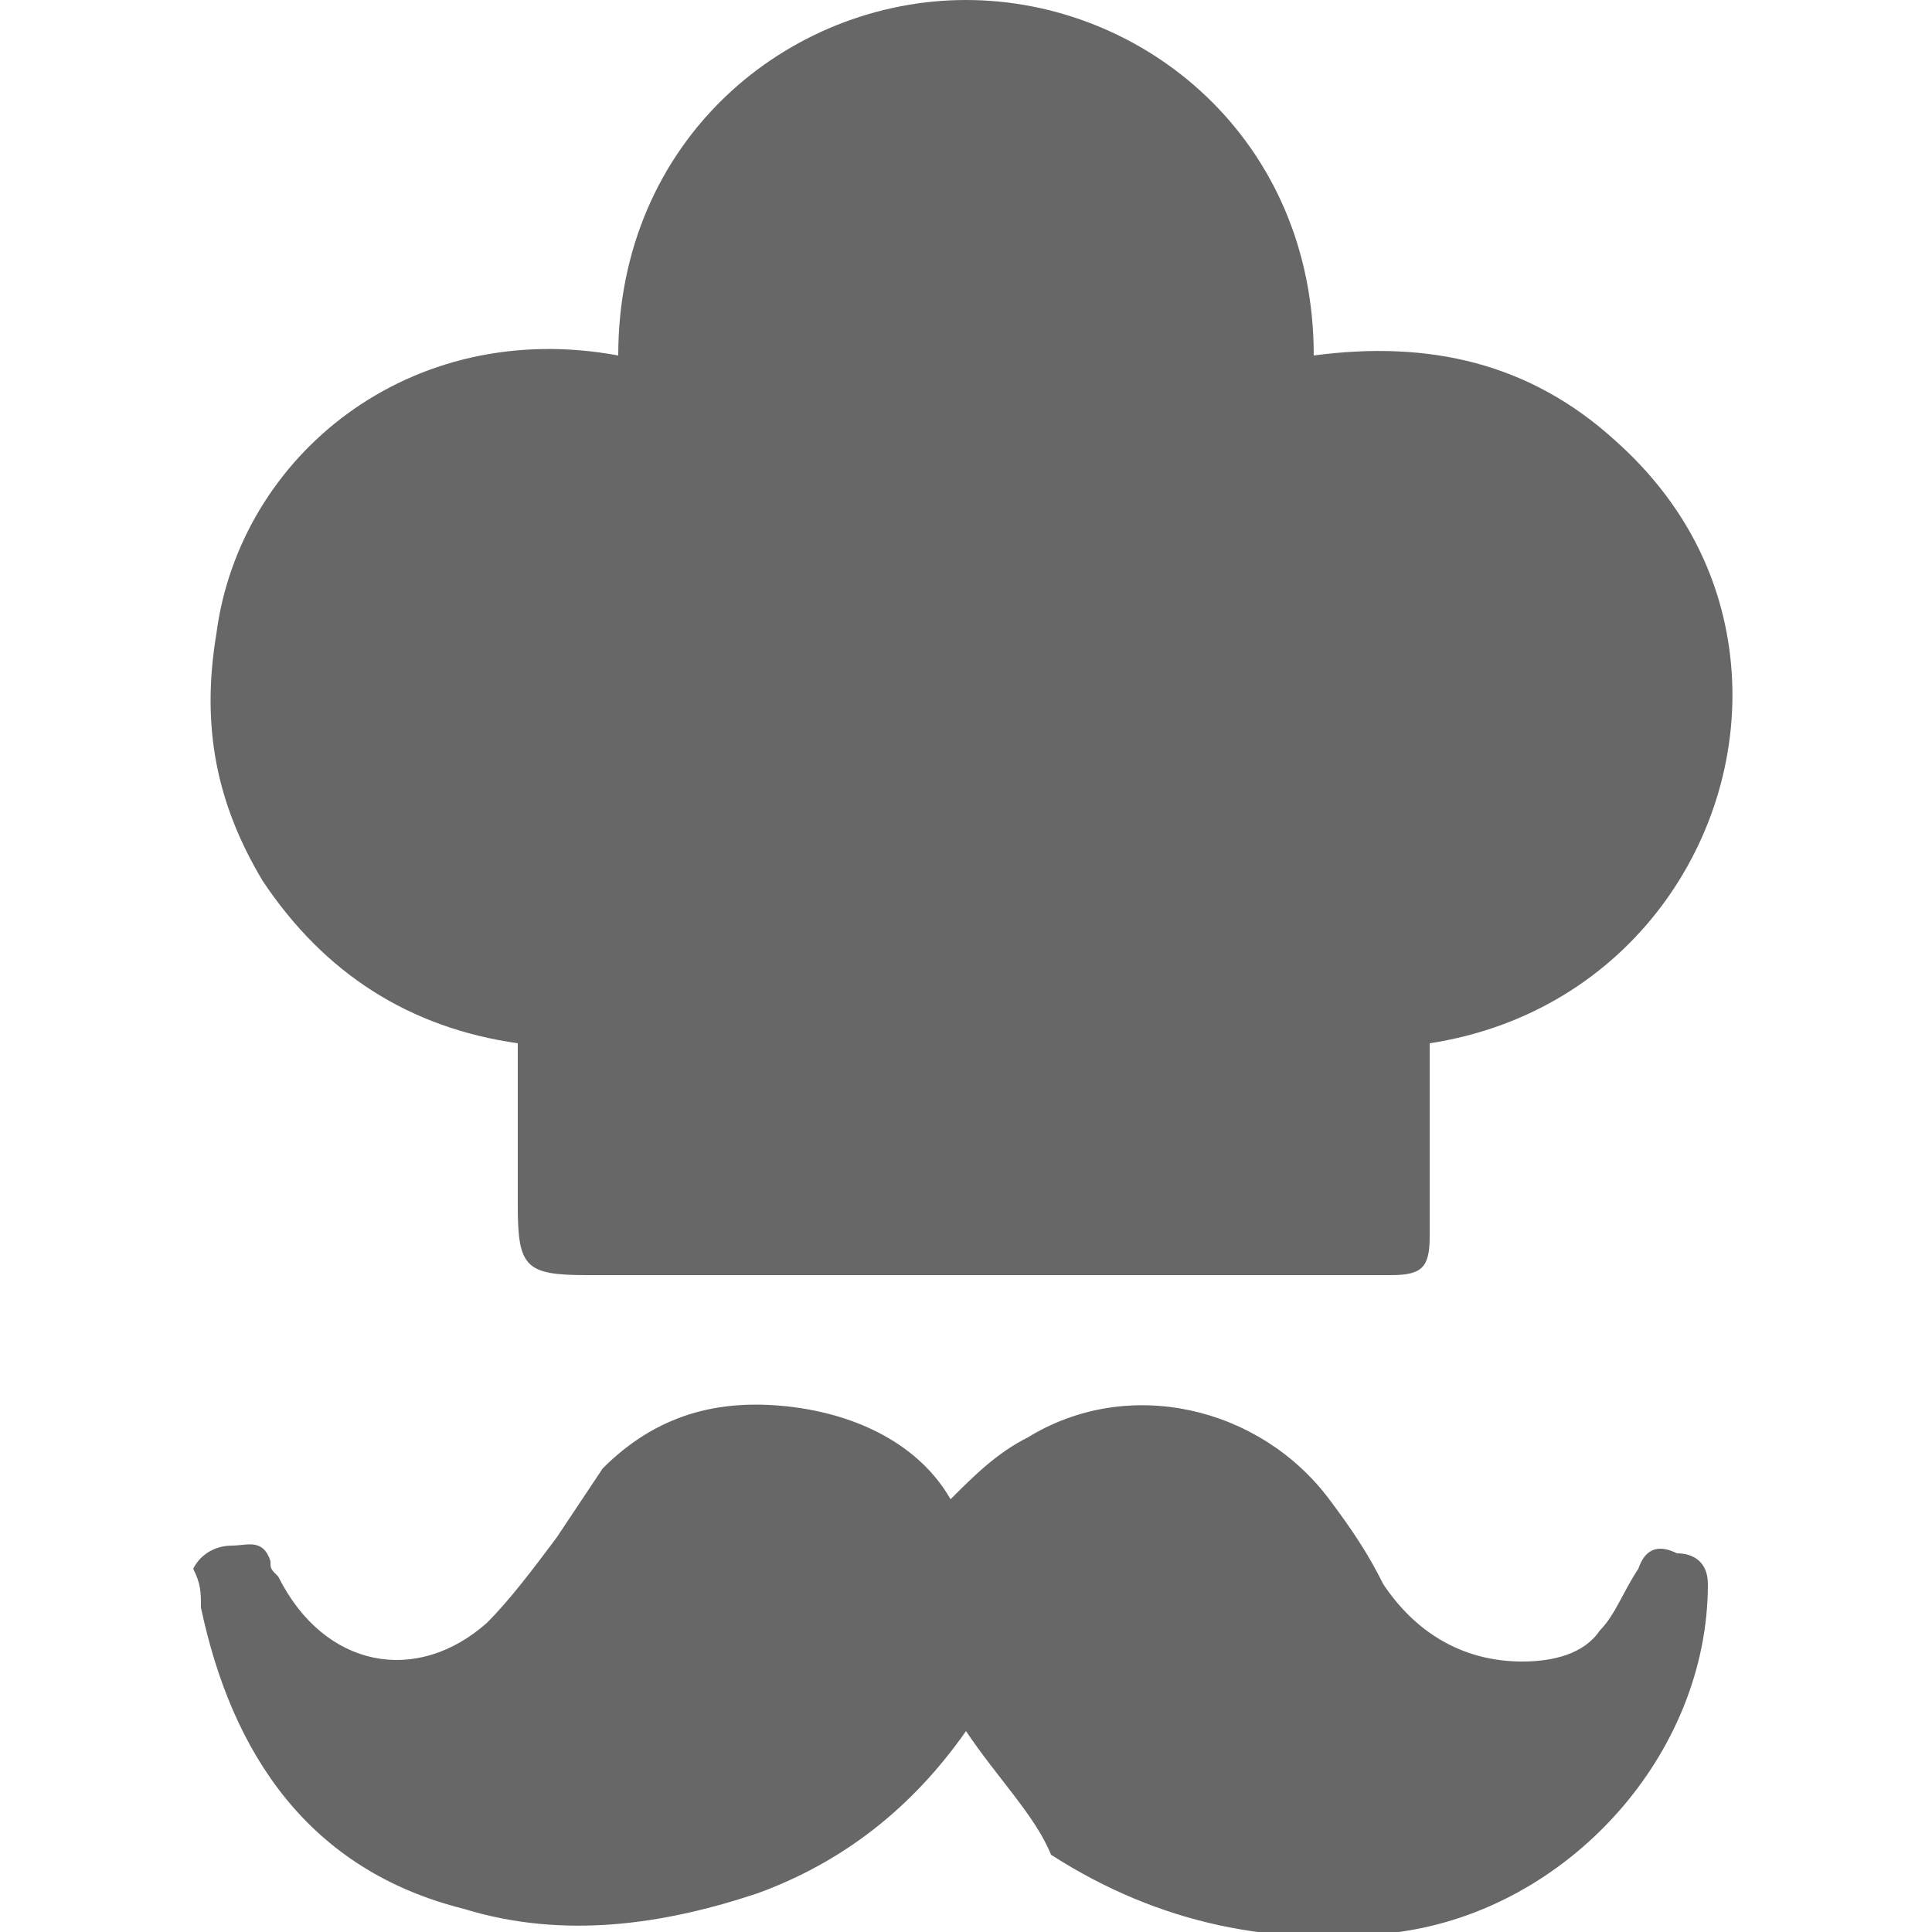 <?xml version="1.0" encoding="utf-8"?>
<!-- Generator: Adobe Illustrator 20.1.0, SVG Export Plug-In . SVG Version: 6.00 Build 0)  -->
<svg version="1.1" id="Layer_1" xmlns="http://www.w3.org/2000/svg" xmlns:xlink="http://www.w3.org/1999/xlink" x="0px" y="0px"
	 viewBox="0 0 25 25" style="enable-background:new 0 0 25 25;" xml:space="preserve">
<style type="text/css">
	.st0{fill:#676767;}
</style>
<g>
	<path class="st0" d="M8,4.6C8,1.8,10.2,0,12.5,0C14.8,0,17,1.8,17,4.6c1.5-0.2,2.8,0.1,3.9,1.1c0.9,0.8,1.4,1.8,1.5,2.9
		c0.2,2.2-1.3,4.5-3.9,4.9c0,0.5,0,1,0,1.6c0,0.3,0,0.6,0,0.9c0,0.4-0.1,0.5-0.5,0.5c-0.1,0-0.1,0-0.2,0c-3.4,0-6.8,0-10.2,0
		c-0.8,0-0.9-0.1-0.9-0.9c0-0.7,0-1.4,0-2.1c-1.4-0.2-2.5-0.9-3.3-2.1c-0.6-1-0.8-2-0.6-3.2C3.1,5.9,5.3,4.1,8,4.6z"/>
	<path class="st0" d="M12.5,22.4c-0.7,1-1.6,1.7-2.7,2.1c-1.2,0.4-2.5,0.6-3.8,0.2c-2-0.5-3-2-3.4-3.9c0-0.2,0-0.3-0.1-0.5
		C2.6,20.1,2.8,20,3,20c0.2,0,0.4-0.1,0.5,0.2c0,0.1,0,0.1,0.1,0.2c0.6,1.2,1.8,1.4,2.7,0.6c0.3-0.3,0.6-0.7,0.9-1.1
		c0.2-0.3,0.4-0.6,0.6-0.9c0.7-0.7,1.5-0.9,2.4-0.8c0.9,0.1,1.7,0.5,2.1,1.2c0.3-0.3,0.6-0.6,1-0.8c1.3-0.8,3-0.4,3.9,0.8
		c0.3,0.4,0.5,0.7,0.7,1.1c0.4,0.6,1,1,1.8,1c0.4,0,0.8-0.1,1-0.4c0.2-0.2,0.3-0.5,0.5-0.8c0.1-0.3,0.3-0.3,0.5-0.2
		c0.2,0,0.4,0.1,0.4,0.4c0,2.2-1.8,4.2-4,4.5c-1.6,0.2-3.1-0.1-4.5-1C13.4,23.5,12.9,23,12.5,22.4z"/>
</g>
</svg>

